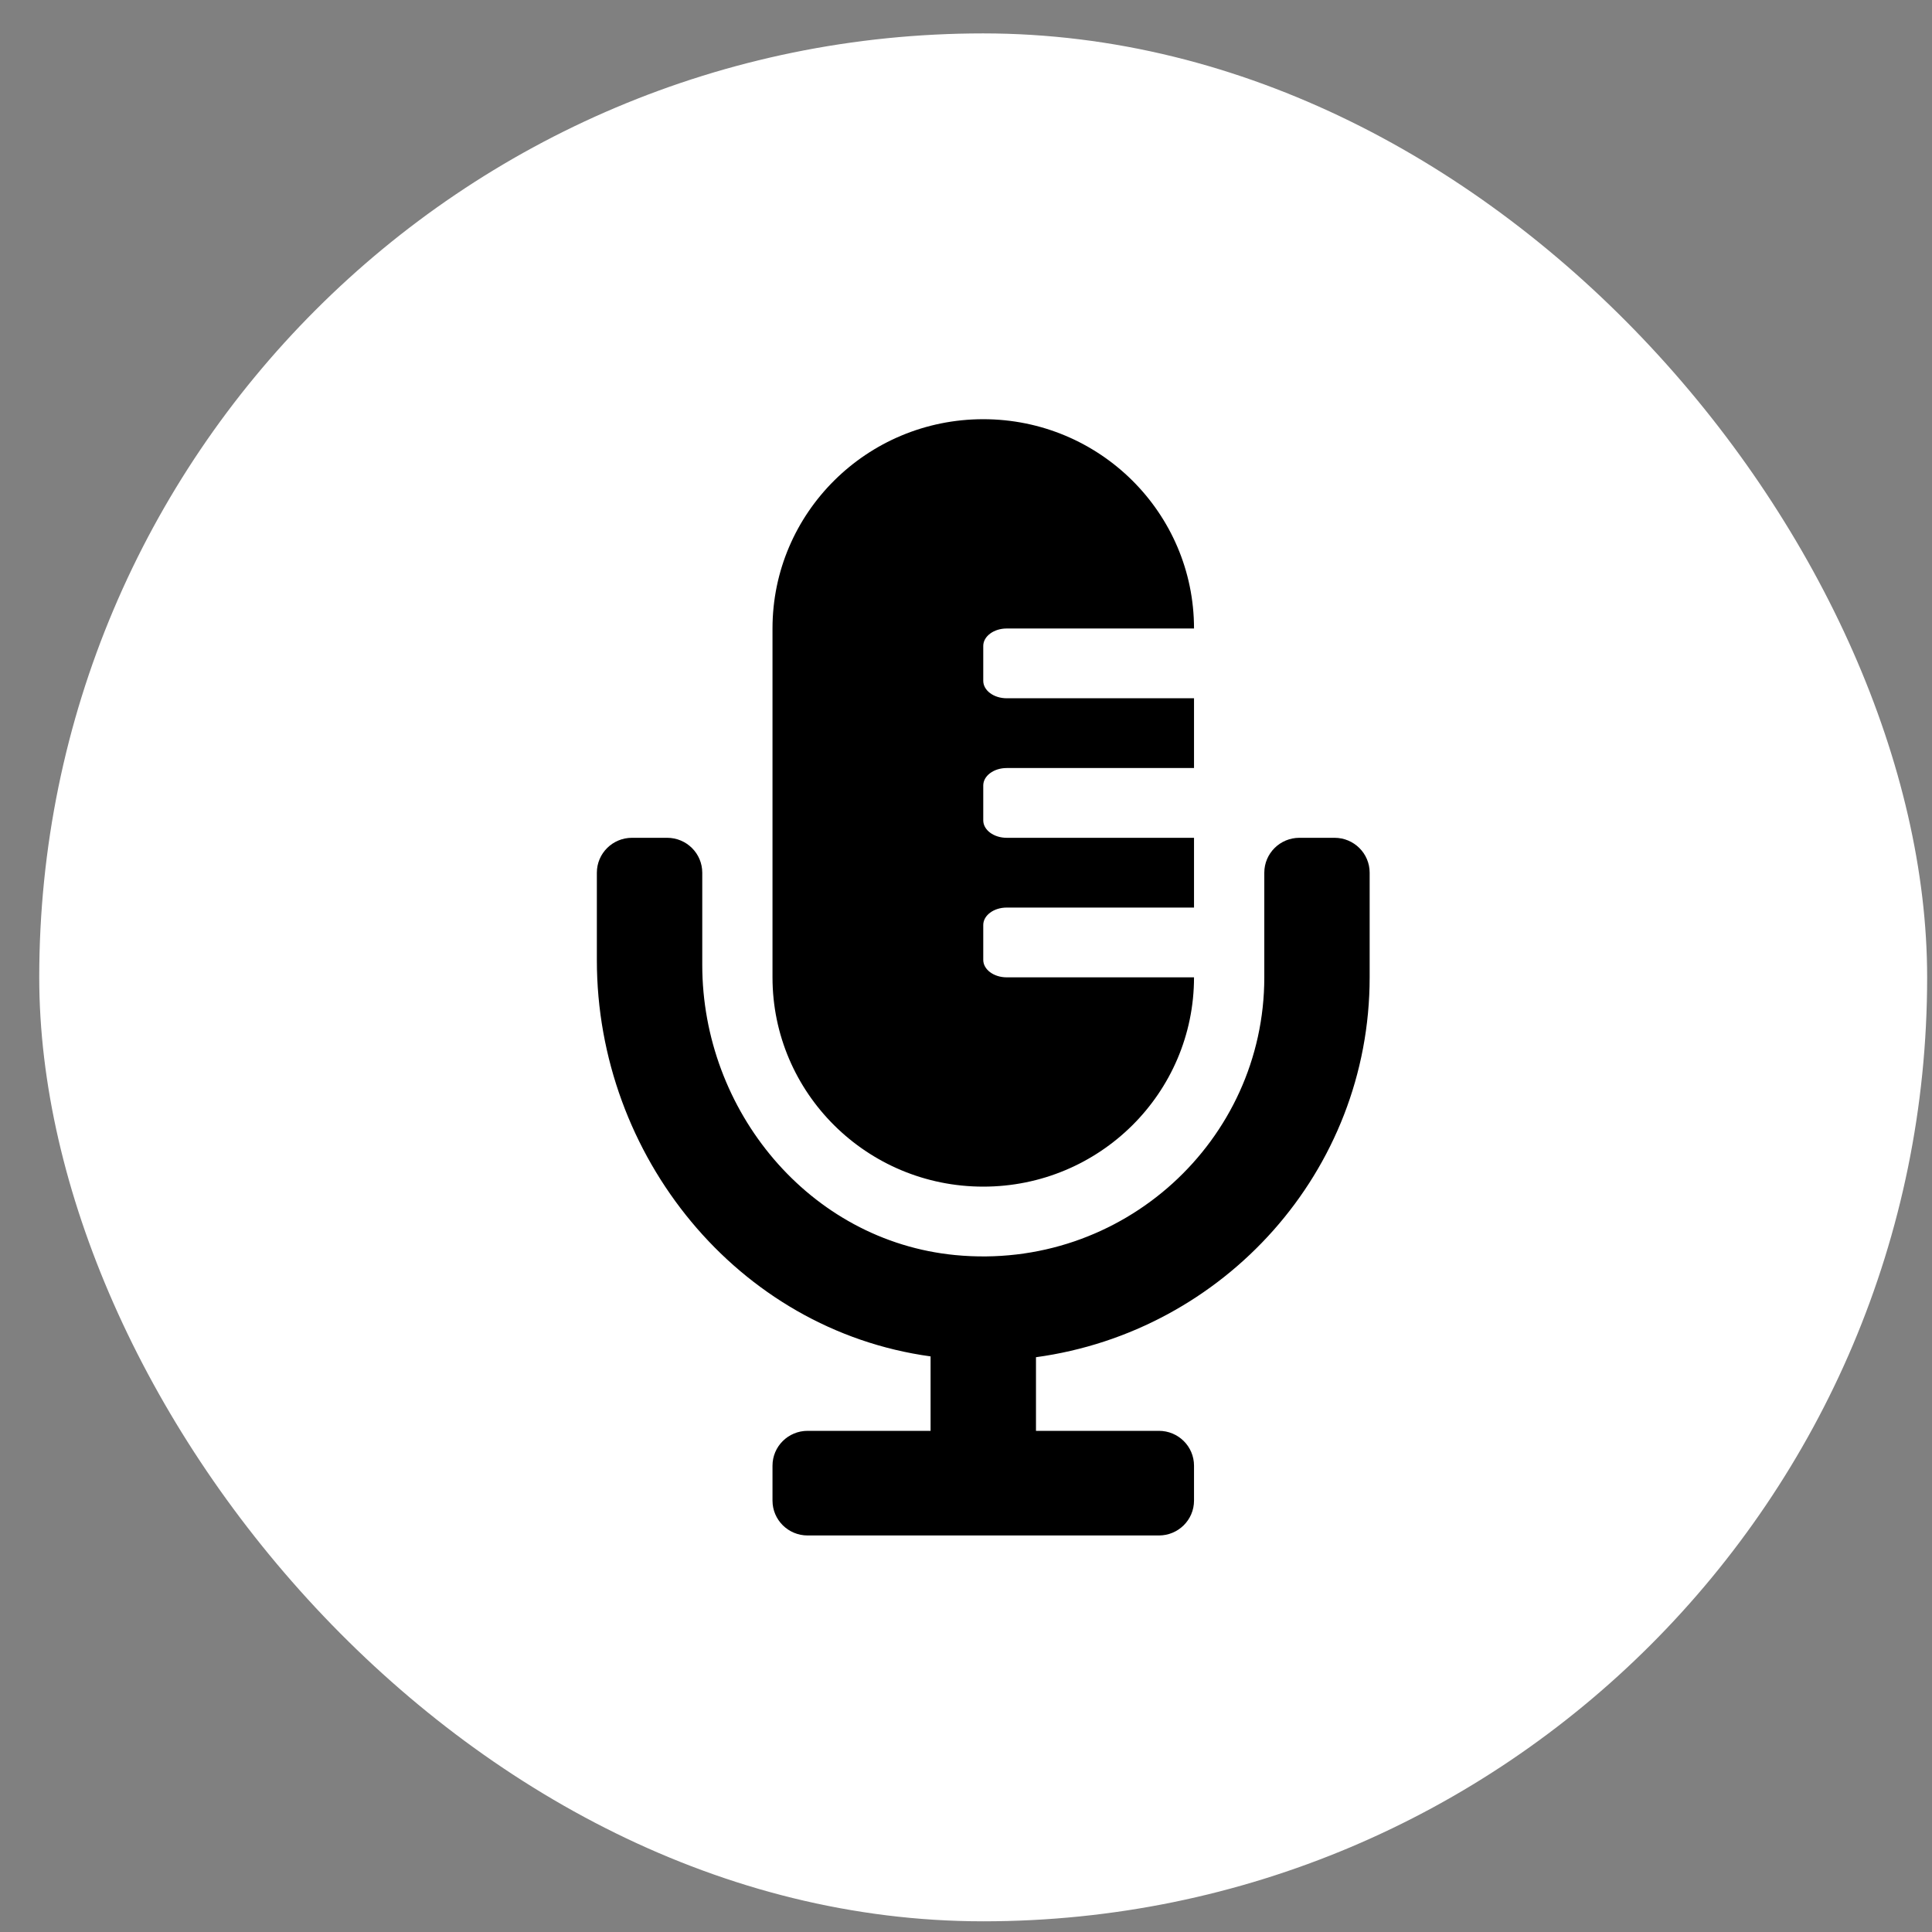 <svg width="45" height="45" viewBox="0 0 45 45" fill="none" xmlns="http://www.w3.org/2000/svg">
<rect x="0" y="0" width="45" height="45" fill="#808080" stroke="none"/>
<rect x="0.914" y="0.778" width="43.973" height="43.973" rx="21.986" fill="white"/>
<path d="M31.084 19.514H30.266C29.814 19.514 29.448 19.878 29.448 20.327V22.764C29.448 26.563 26.15 29.61 22.248 29.233C18.848 28.903 16.357 25.867 16.357 22.475V20.327C16.357 19.878 15.991 19.514 15.539 19.514H14.72C14.268 19.514 13.902 19.878 13.902 20.327V22.366C13.902 26.918 17.174 30.976 21.675 31.593V33.327H18.811C18.359 33.327 17.993 33.69 17.993 34.139V34.952C17.993 35.401 18.359 35.764 18.811 35.764H26.993C27.445 35.764 27.811 35.401 27.811 34.952V34.139C27.811 33.69 27.445 33.327 26.993 33.327H24.13V31.612C28.512 31.015 31.902 27.279 31.902 22.764V20.327C31.902 19.878 31.536 19.514 31.084 19.514ZM22.902 27.639C25.614 27.639 27.811 25.457 27.811 22.764H23.448C23.147 22.764 22.902 22.582 22.902 22.358V21.545C22.902 21.321 23.147 21.139 23.448 21.139H27.811V19.514H23.448C23.147 19.514 22.902 19.332 22.902 19.108V18.295C22.902 18.071 23.147 17.889 23.448 17.889H27.811V16.264H23.448C23.147 16.264 22.902 16.082 22.902 15.858V15.045C22.902 14.821 23.147 14.639 23.448 14.639H27.811C27.811 11.947 25.614 9.764 22.902 9.764C20.191 9.764 17.993 11.947 17.993 14.639V22.764C17.993 25.457 20.191 27.639 22.902 27.639Z" fill="black"/>
</svg>
